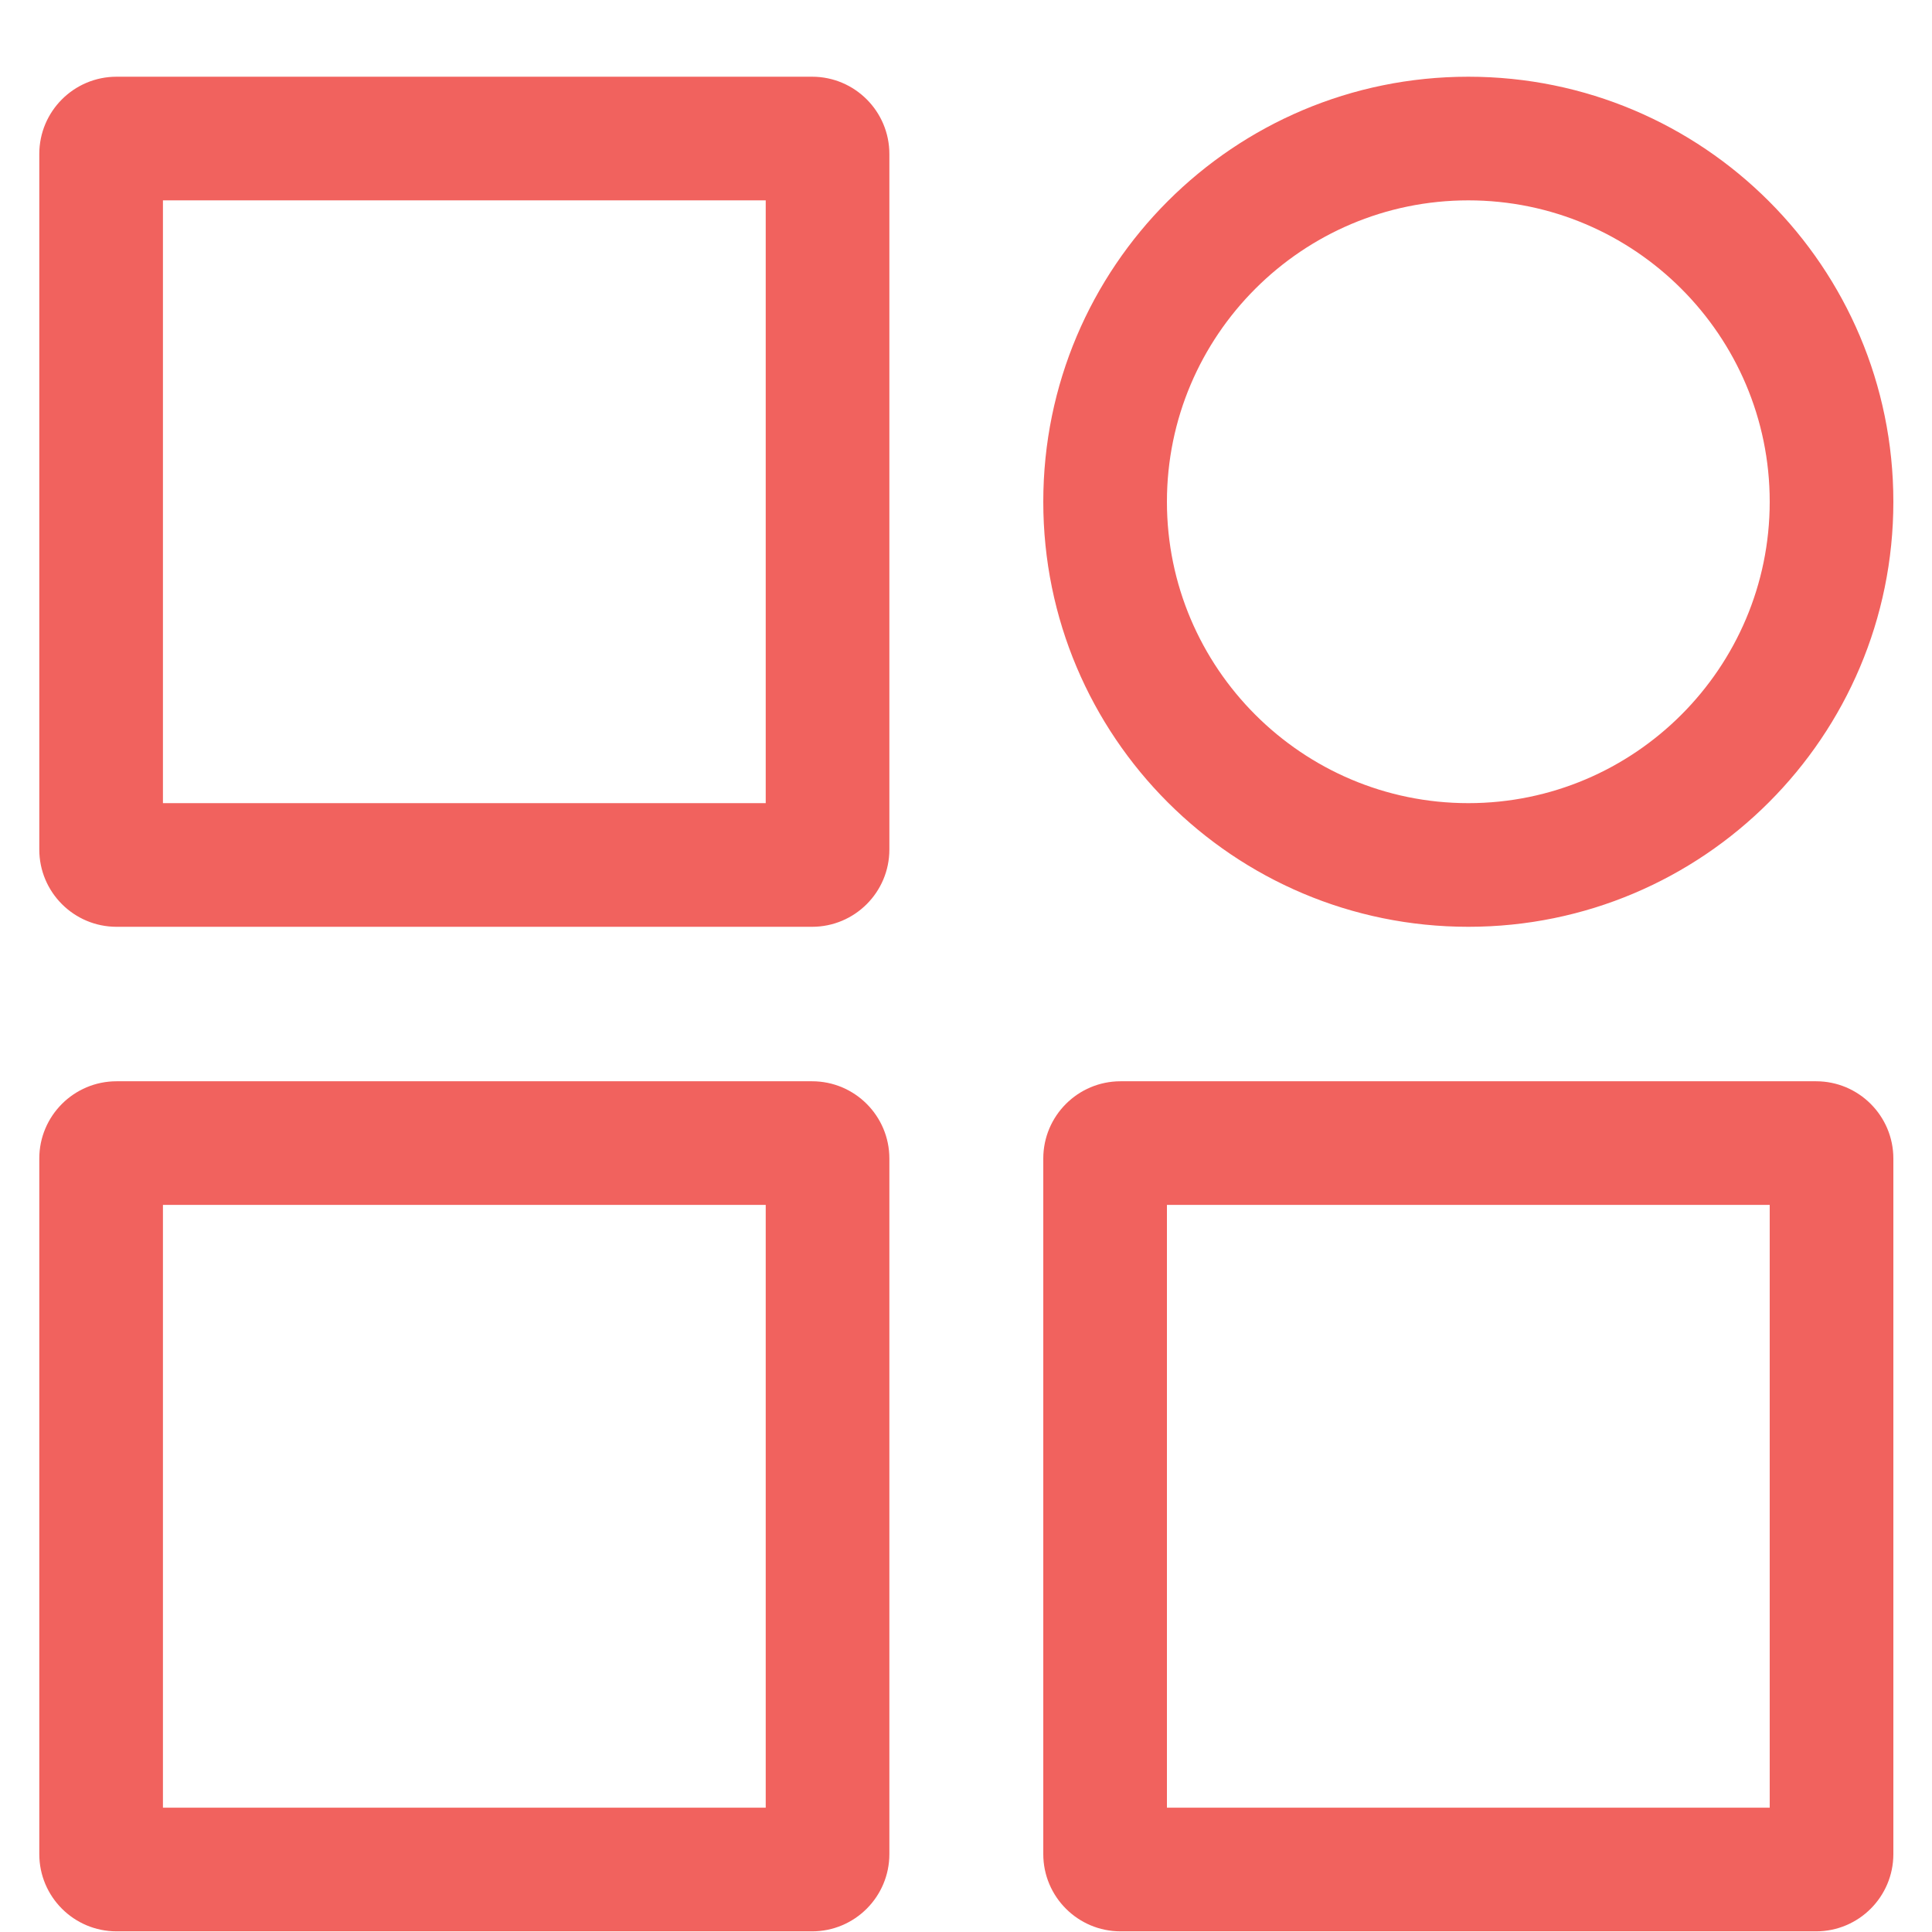 <svg t="1635822975409" class="icon" viewBox="0 0 1024 1024" version="1.1" xmlns="http://www.w3.org/2000/svg" p-id="7764" width="200" height="200"><path d="M430.424 573.096H61.784c-22.61 0-40.96 18.35-40.96 40.96v368.64c0 22.61 18.35 40.96 40.96 40.96h368.64c22.61 0 40.96-18.35 40.96-40.96v-368.64c0-22.61-18.35-40.96-40.96-40.96zM405.848 958.12H86.36V638.632h319.488V958.12zM962.56 573.096H593.92c-22.61 0-40.96 18.35-40.96 40.96v368.64c0 22.61 18.35 40.96 40.96 40.96h368.64c22.61 0 40.96-18.35 40.96-40.96v-368.64c0-22.61-18.35-40.96-40.96-40.96zM937.984 958.12H618.496V638.632h319.488V958.12zM430.424 40.661H61.784c-22.61 0-40.96 18.35-40.96 40.96v368.64c0 22.61 18.35 40.96 40.96 40.96h368.64c22.61 0 40.96-18.35 40.96-40.96V81.621c0-22.61-18.35-40.96-40.96-40.96z m-24.576 385.024H86.36V106.197h319.488v319.488zM778.24 40.661c-124.436 0-225.28 100.844-225.28 225.28s100.844 225.28 225.28 225.28 225.28-100.844 225.28-225.28-100.844-225.28-225.28-225.28m0 65.536c88.064 0 159.744 71.68 159.744 159.744s-71.68 159.744-159.744 159.744-159.744-71.68-159.744-159.744 71.68-159.744 159.744-159.744" fill="#f1625e" p-id="7765"></path></svg>